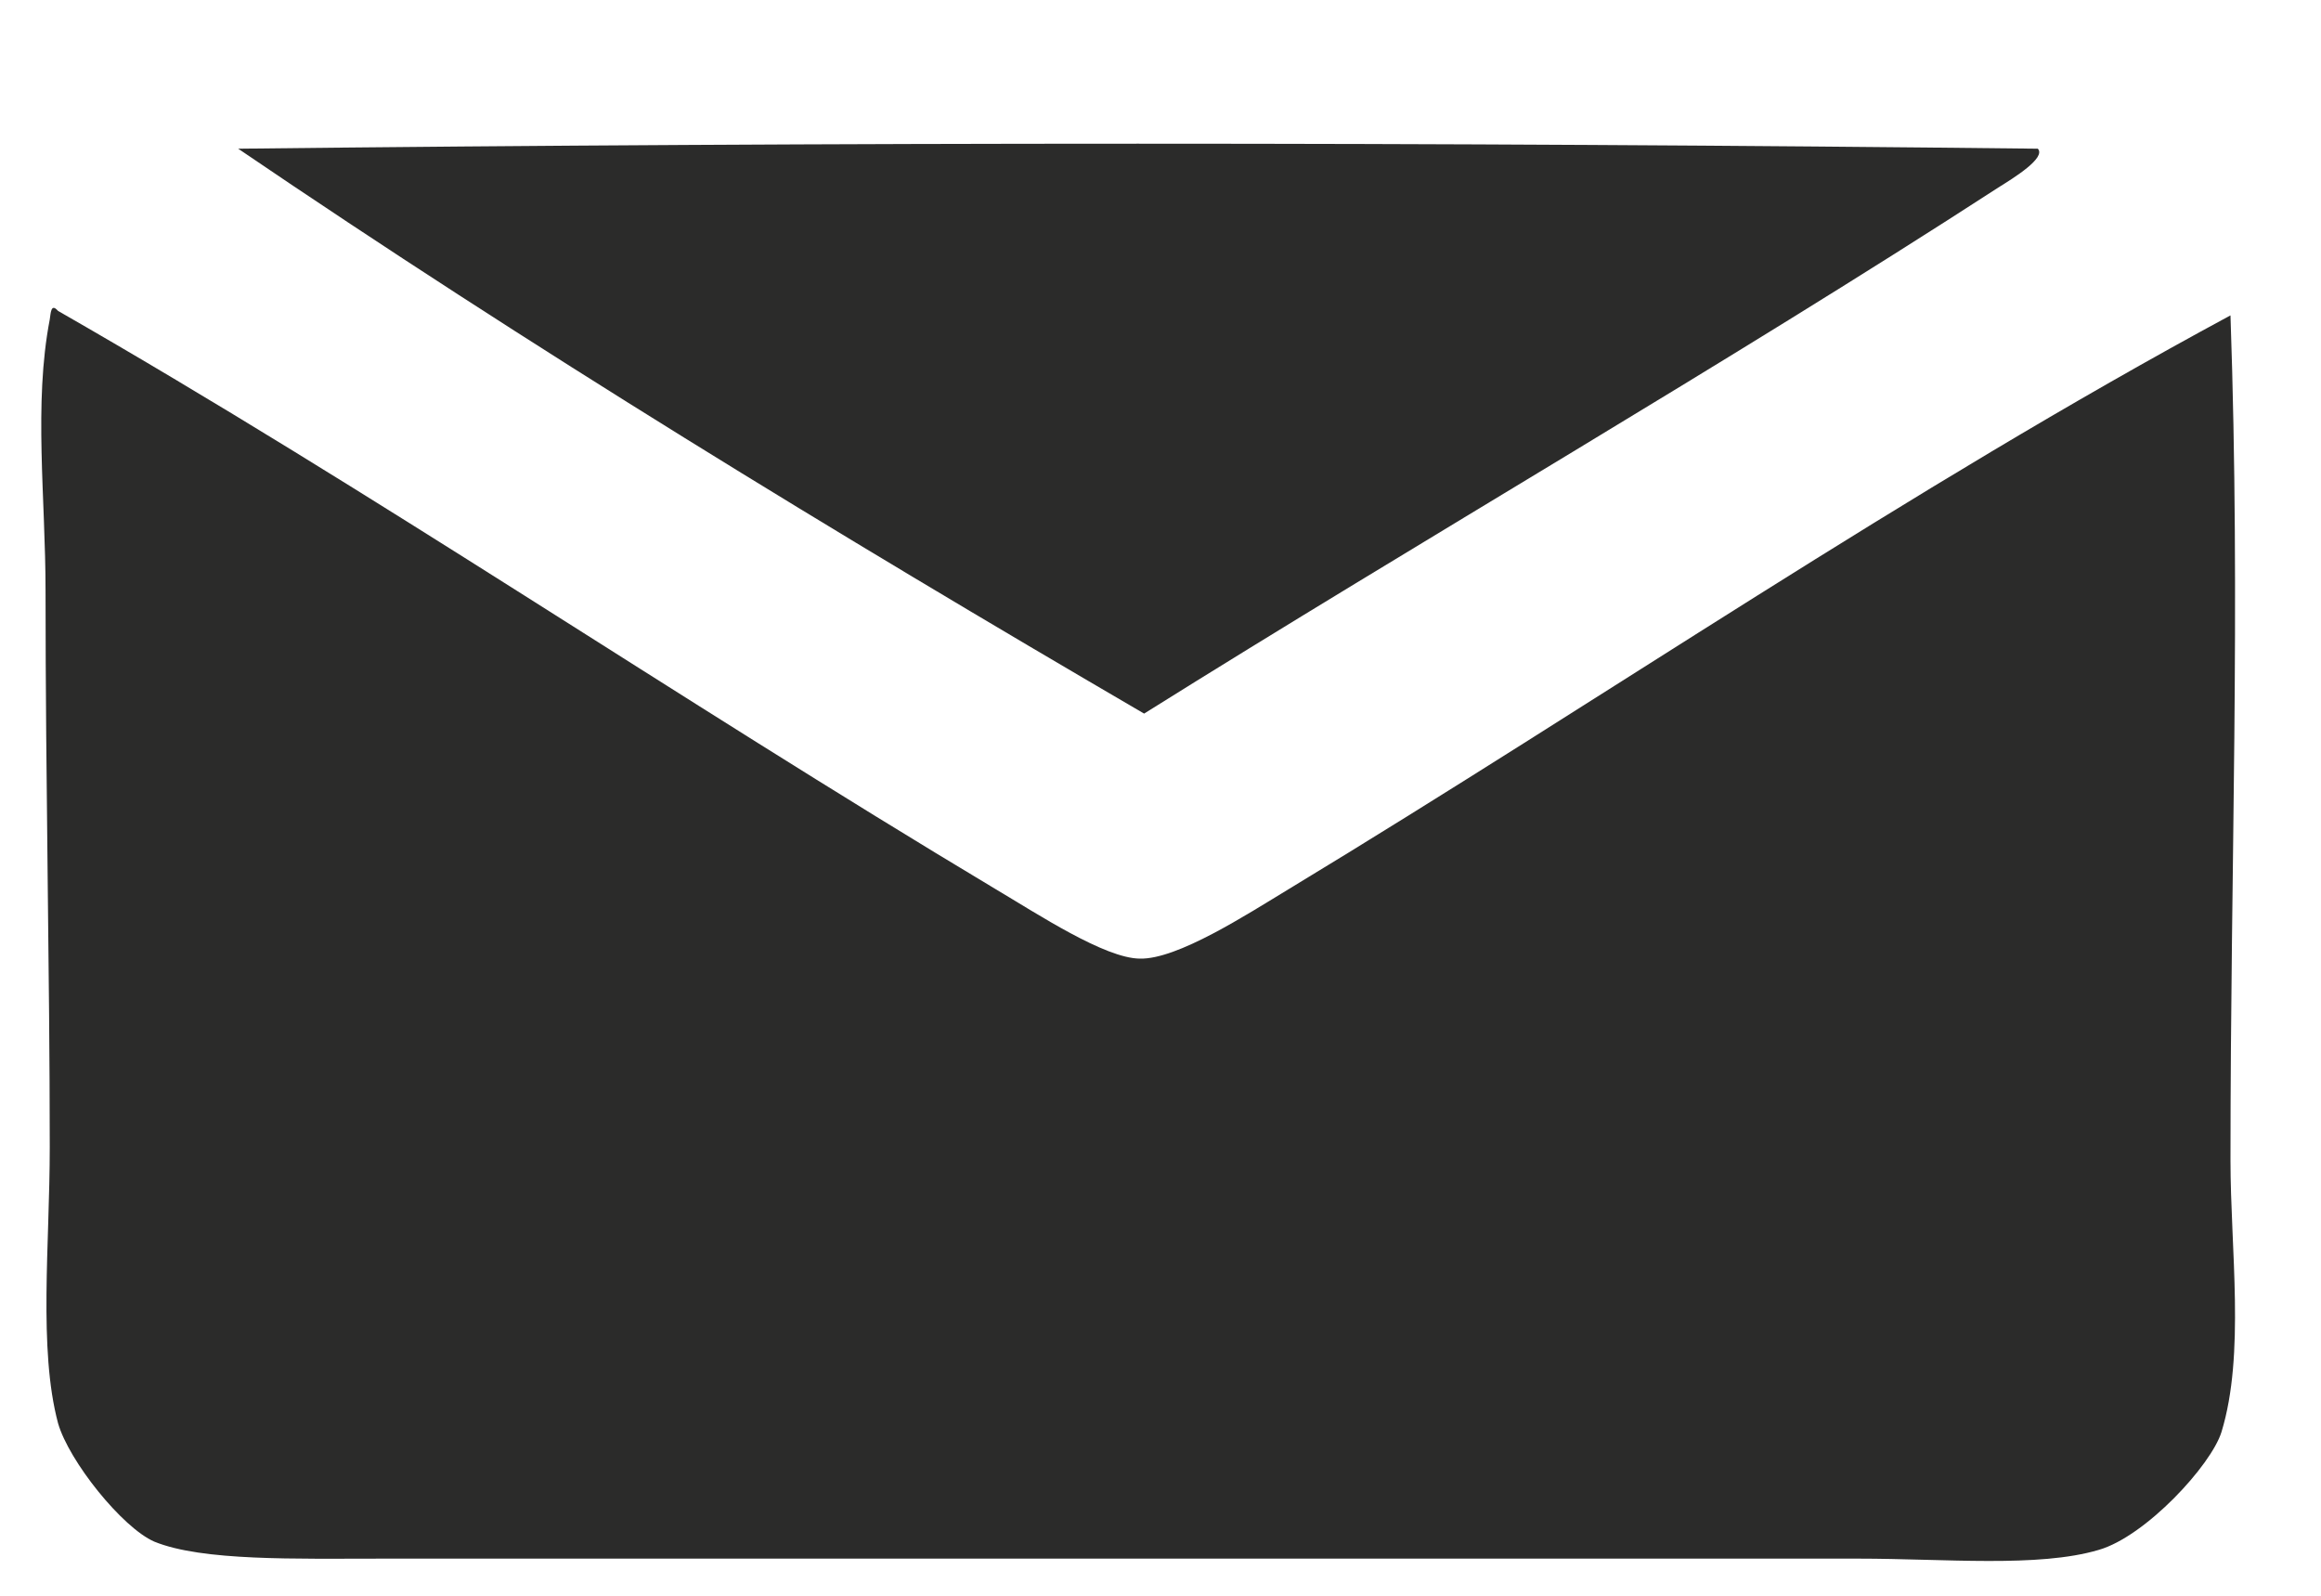 <svg width="16" height="11" viewBox="0 0 16 11" fill="none" xmlns="http://www.w3.org/2000/svg">
<path fill-rule="evenodd" clip-rule="evenodd" d="M14.048 1.025C14.106 1.088 13.884 1.225 13.775 1.293C11.895 2.512 9.796 3.723 7.887 4.919C5.751 3.673 3.652 2.392 1.642 1.025C5.728 0.979 9.958 0.979 14.048 1.025Z" fill="#2B2B2A"/>
<path fill-rule="evenodd" clip-rule="evenodd" d="M15.376 2.174C15.447 4.223 15.376 5.934 15.376 7.999C15.376 8.608 15.478 9.335 15.314 9.871C15.243 10.1 14.791 10.591 14.467 10.684C14.051 10.807 13.407 10.744 12.811 10.744H2.639C2.04 10.744 1.395 10.762 1.064 10.627C0.843 10.531 0.475 10.072 0.4 9.81C0.264 9.299 0.343 8.578 0.343 7.908C0.343 6.712 0.314 5.408 0.314 4.075C0.314 3.431 0.231 2.783 0.343 2.202C0.35 2.16 0.35 2.086 0.4 2.143C2.576 3.39 4.647 4.802 6.86 6.127C7.155 6.302 7.616 6.606 7.858 6.608C8.116 6.614 8.59 6.307 8.887 6.127C11.067 4.807 13.136 3.382 15.376 2.174Z" fill="#2B2B2A"/>
</svg>
